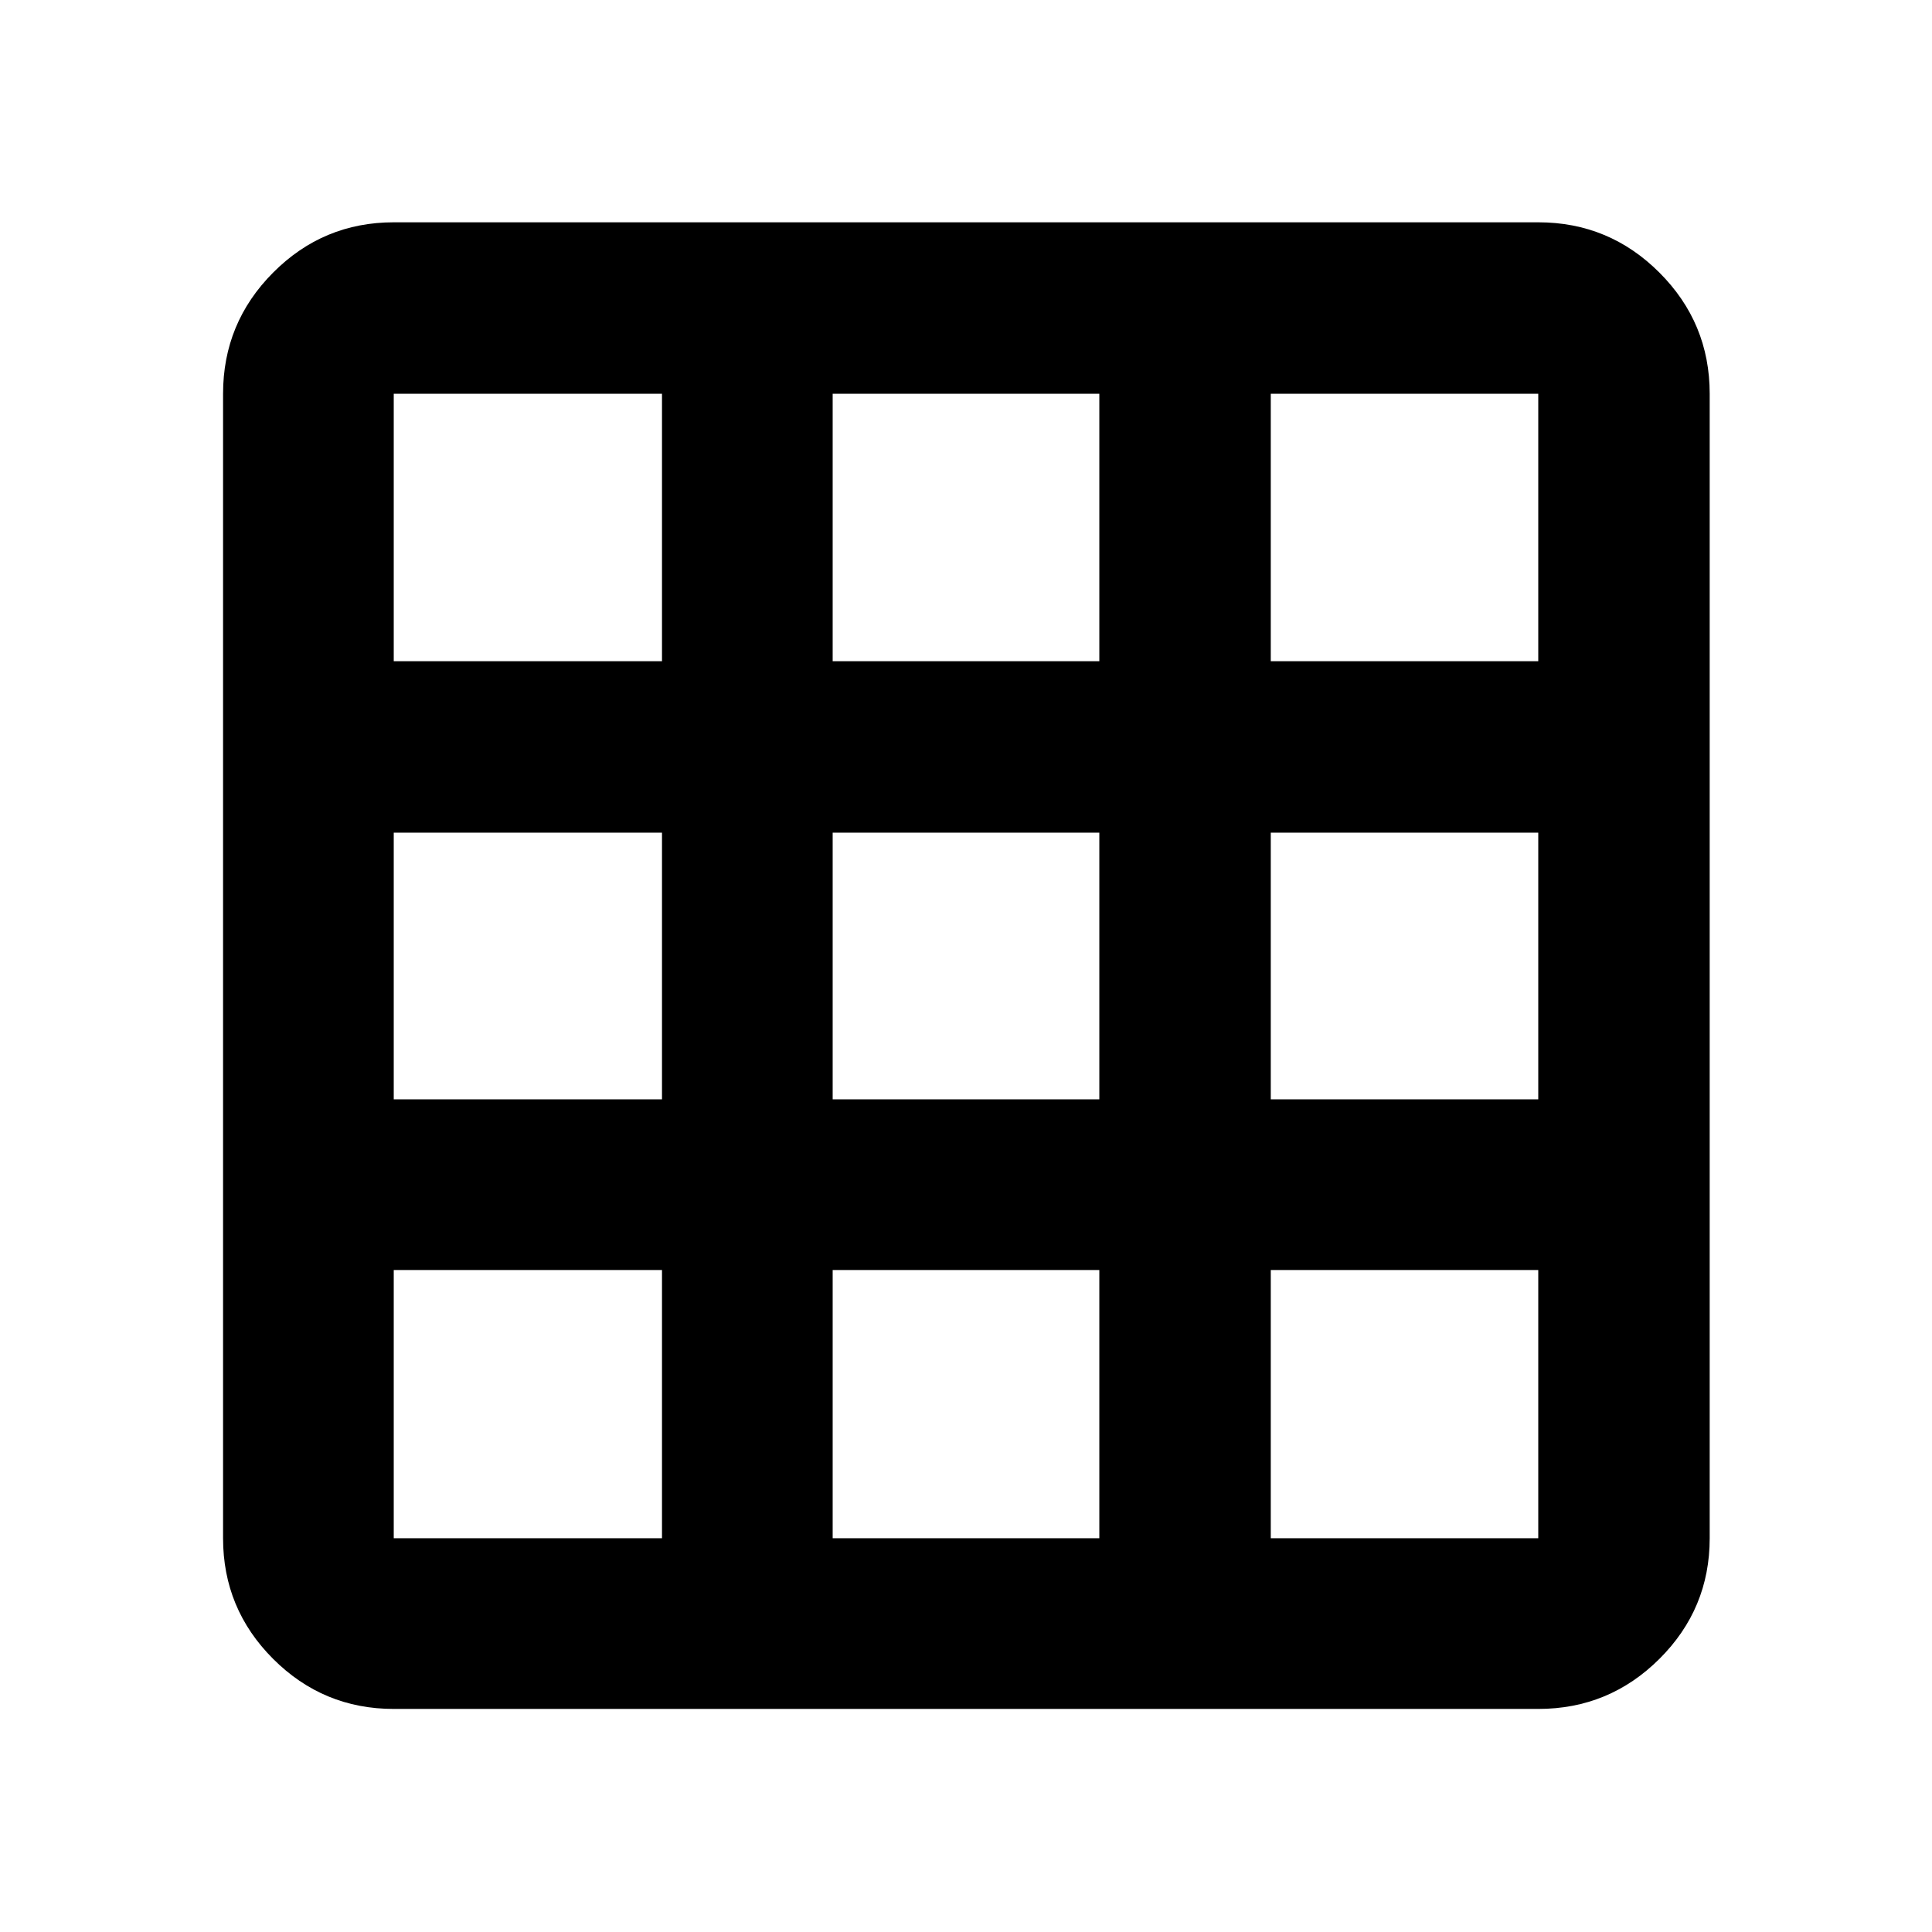 <svg xmlns="http://www.w3.org/2000/svg" height="40" viewBox="0 -960 960 960" width="40"><path d="M195.65-110.84q-35.06 0-59.94-24.87-24.87-24.88-24.87-59.94v-568.7q0-35.22 24.87-60.2 24.88-24.99 59.94-24.99h568.7q35.22 0 60.2 24.99 24.99 24.98 24.99 60.2v568.7q0 35.06-24.99 59.94-24.98 24.87-60.2 24.87h-568.7Zm0-84.81h133.29v-133.29H195.65v133.29Zm218.1 0h132.5v-133.29h-132.5v133.29Zm217.69 0h132.91v-133.29H631.44v133.29Zm-435.79-218.1h133.29v-132.5H195.65v132.5Zm218.1 0h132.5v-132.5h-132.5v132.5Zm217.69 0h132.91v-132.5H631.44v132.5ZM195.65-631.44h133.29v-132.91H195.65v132.91Zm218.1 0h132.5v-132.91h-132.5v132.91Zm217.69 0h132.91v-132.91H631.44v132.91Z"/></svg>